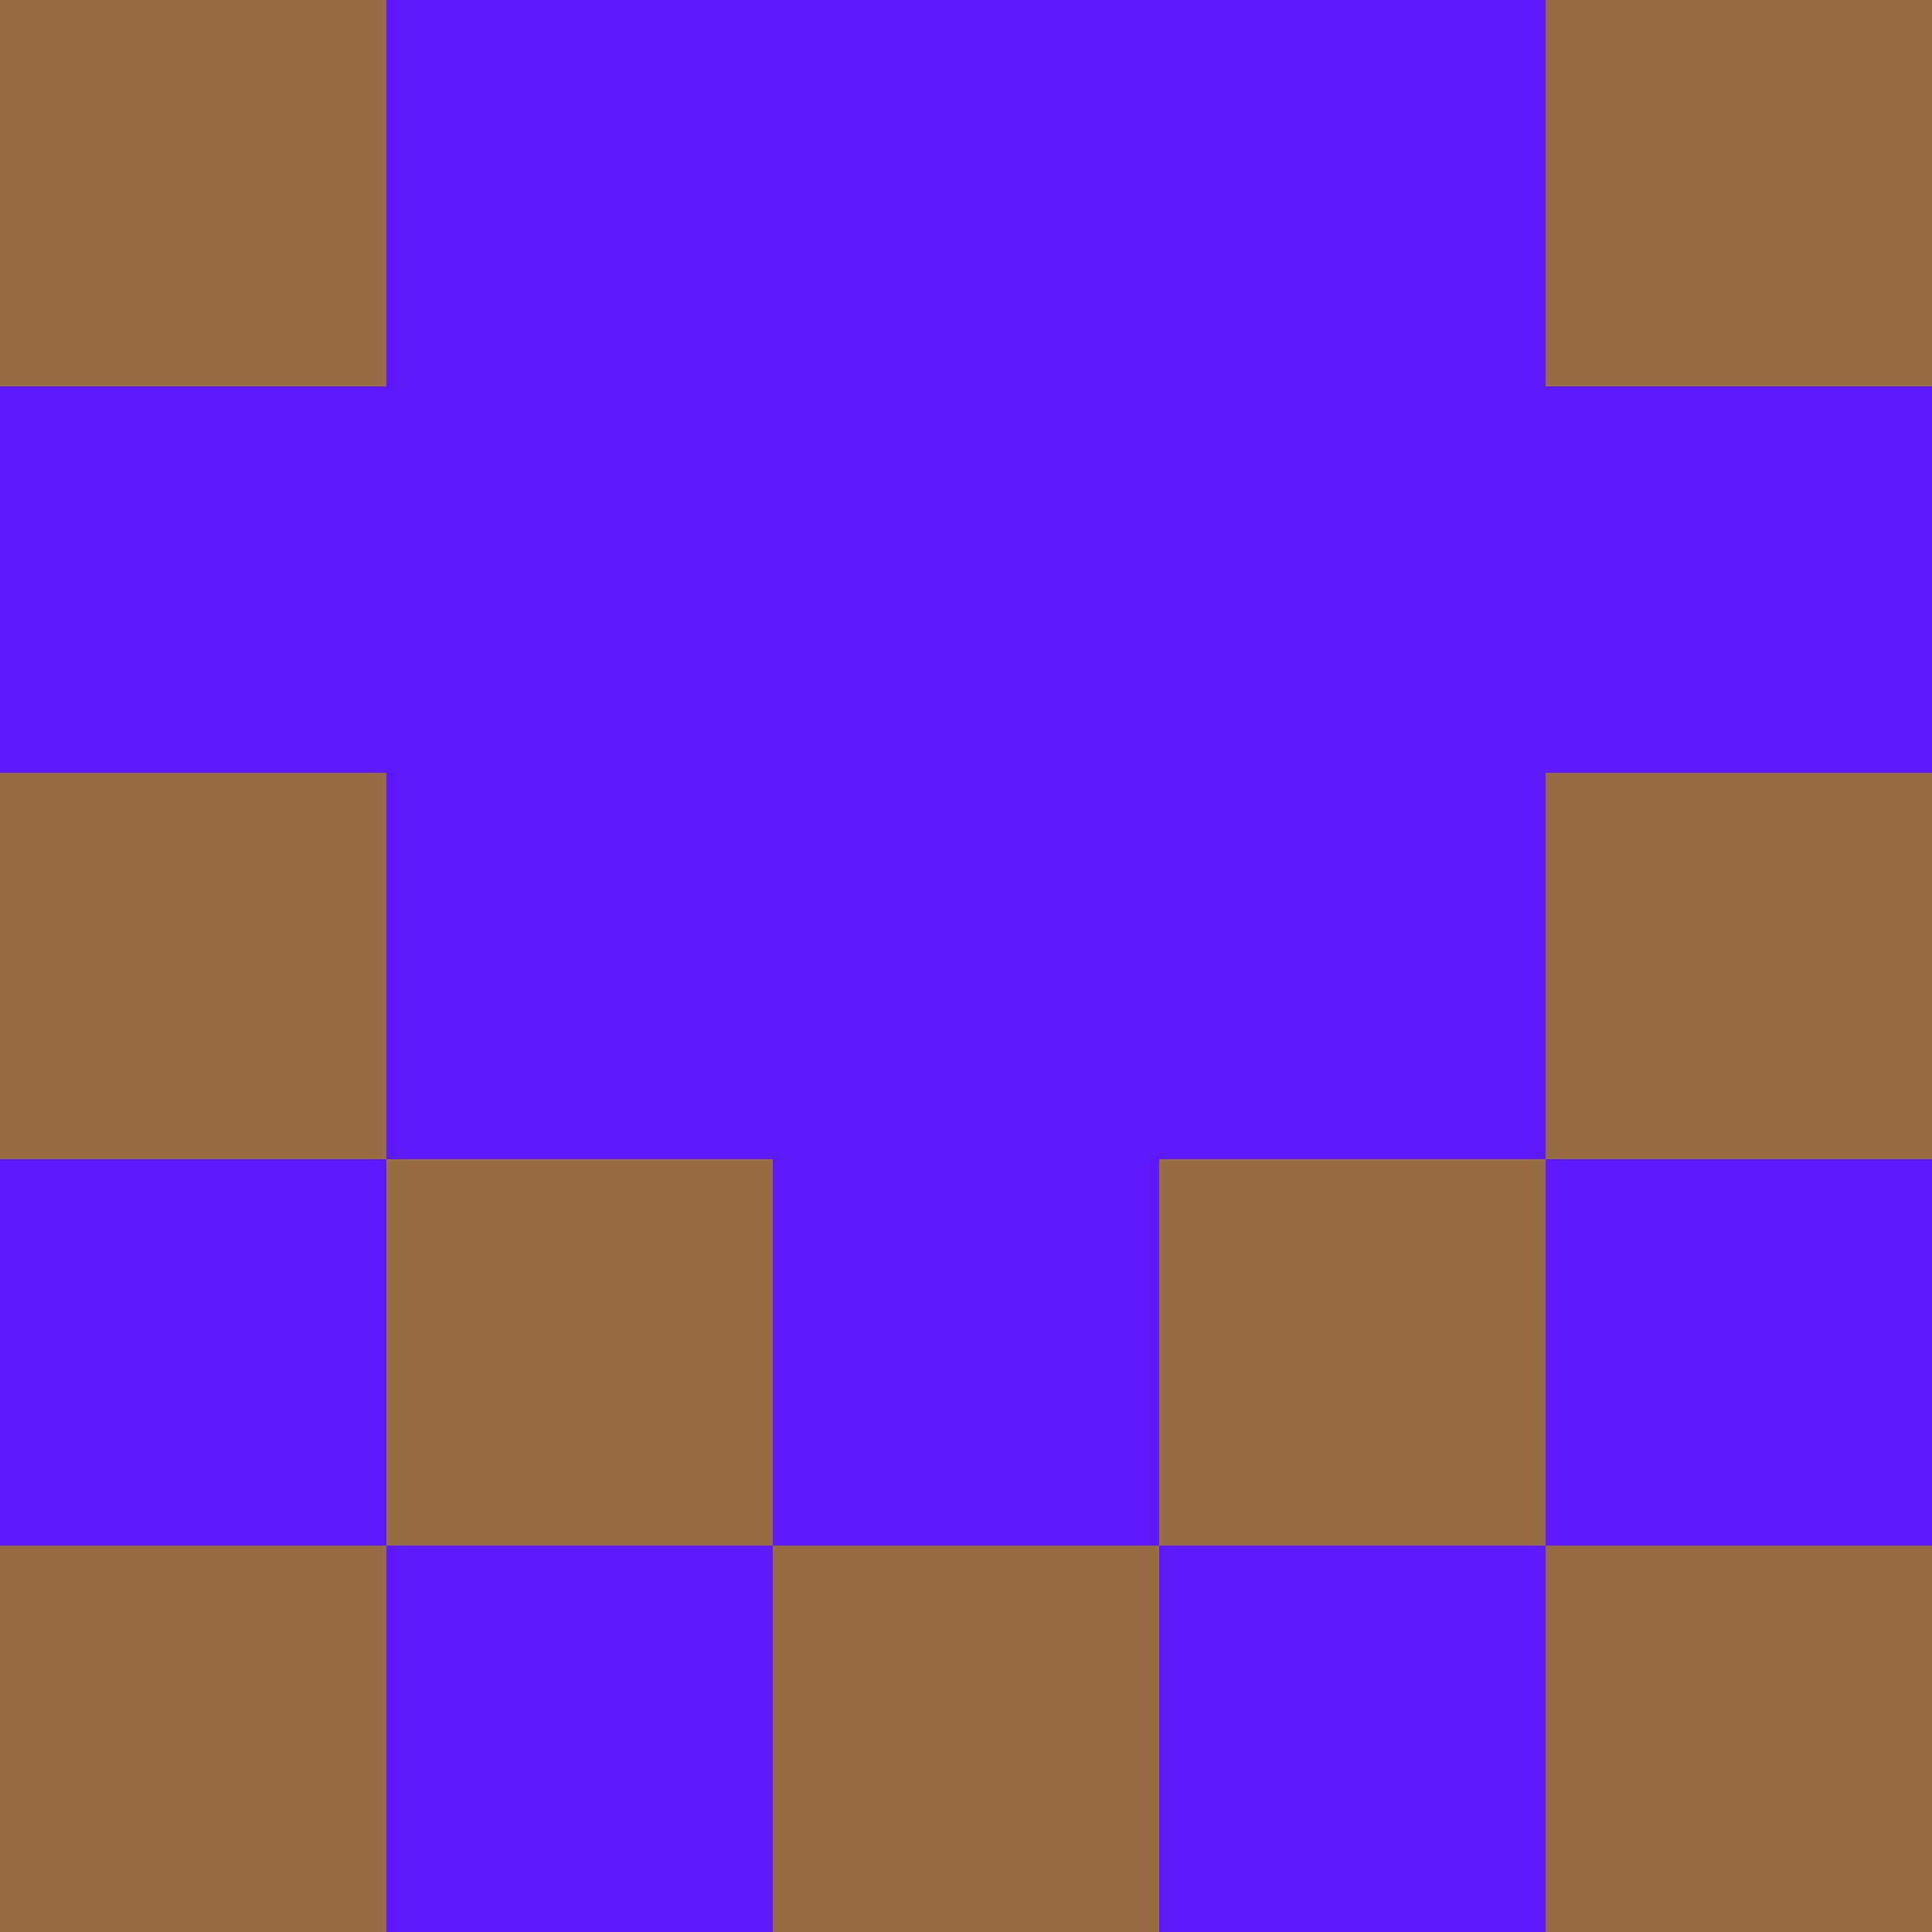 <?xml version="1.0" encoding="utf-8"?>
<!DOCTYPE svg PUBLIC "-//W3C//DTD SVG 20010904//EN"
        "http://www.w3.org/TR/2001/REC-SVG-20010904/DTD/svg10.dtd">

<svg viewBox="0 0 5 5"
     xmlns="http://www.w3.org/2000/svg"
     xmlns:xlink="http://www.w3.org/1999/xlink">

            <rect x ="0" y="0"
          width="1" height="1"
          fill="#986C42"></rect>
        <rect x ="4" y="0"
          width="1" height="1"
          fill="#986C42"></rect>
        <rect x ="1" y="0"
          width="1" height="1"
          fill="#5D17FB"></rect>
        <rect x ="3" y="0"
          width="1" height="1"
          fill="#5D17FB"></rect>
        <rect x ="2" y="0"
          width="1" height="1"
          fill="#5D17FB"></rect>
                <rect x ="0" y="1"
          width="1" height="1"
          fill="#5D17FB"></rect>
        <rect x ="4" y="1"
          width="1" height="1"
          fill="#5D17FB"></rect>
        <rect x ="1" y="1"
          width="1" height="1"
          fill="#5D17FB"></rect>
        <rect x ="3" y="1"
          width="1" height="1"
          fill="#5D17FB"></rect>
        <rect x ="2" y="1"
          width="1" height="1"
          fill="#5D17FB"></rect>
                <rect x ="0" y="2"
          width="1" height="1"
          fill="#986C42"></rect>
        <rect x ="4" y="2"
          width="1" height="1"
          fill="#986C42"></rect>
        <rect x ="1" y="2"
          width="1" height="1"
          fill="#5D17FB"></rect>
        <rect x ="3" y="2"
          width="1" height="1"
          fill="#5D17FB"></rect>
        <rect x ="2" y="2"
          width="1" height="1"
          fill="#5D17FB"></rect>
                <rect x ="0" y="3"
          width="1" height="1"
          fill="#5D17FB"></rect>
        <rect x ="4" y="3"
          width="1" height="1"
          fill="#5D17FB"></rect>
        <rect x ="1" y="3"
          width="1" height="1"
          fill="#986C42"></rect>
        <rect x ="3" y="3"
          width="1" height="1"
          fill="#986C42"></rect>
        <rect x ="2" y="3"
          width="1" height="1"
          fill="#5D17FB"></rect>
                <rect x ="0" y="4"
          width="1" height="1"
          fill="#986C42"></rect>
        <rect x ="4" y="4"
          width="1" height="1"
          fill="#986C42"></rect>
        <rect x ="1" y="4"
          width="1" height="1"
          fill="#5D17FB"></rect>
        <rect x ="3" y="4"
          width="1" height="1"
          fill="#5D17FB"></rect>
        <rect x ="2" y="4"
          width="1" height="1"
          fill="#986C42"></rect>
        </svg>

